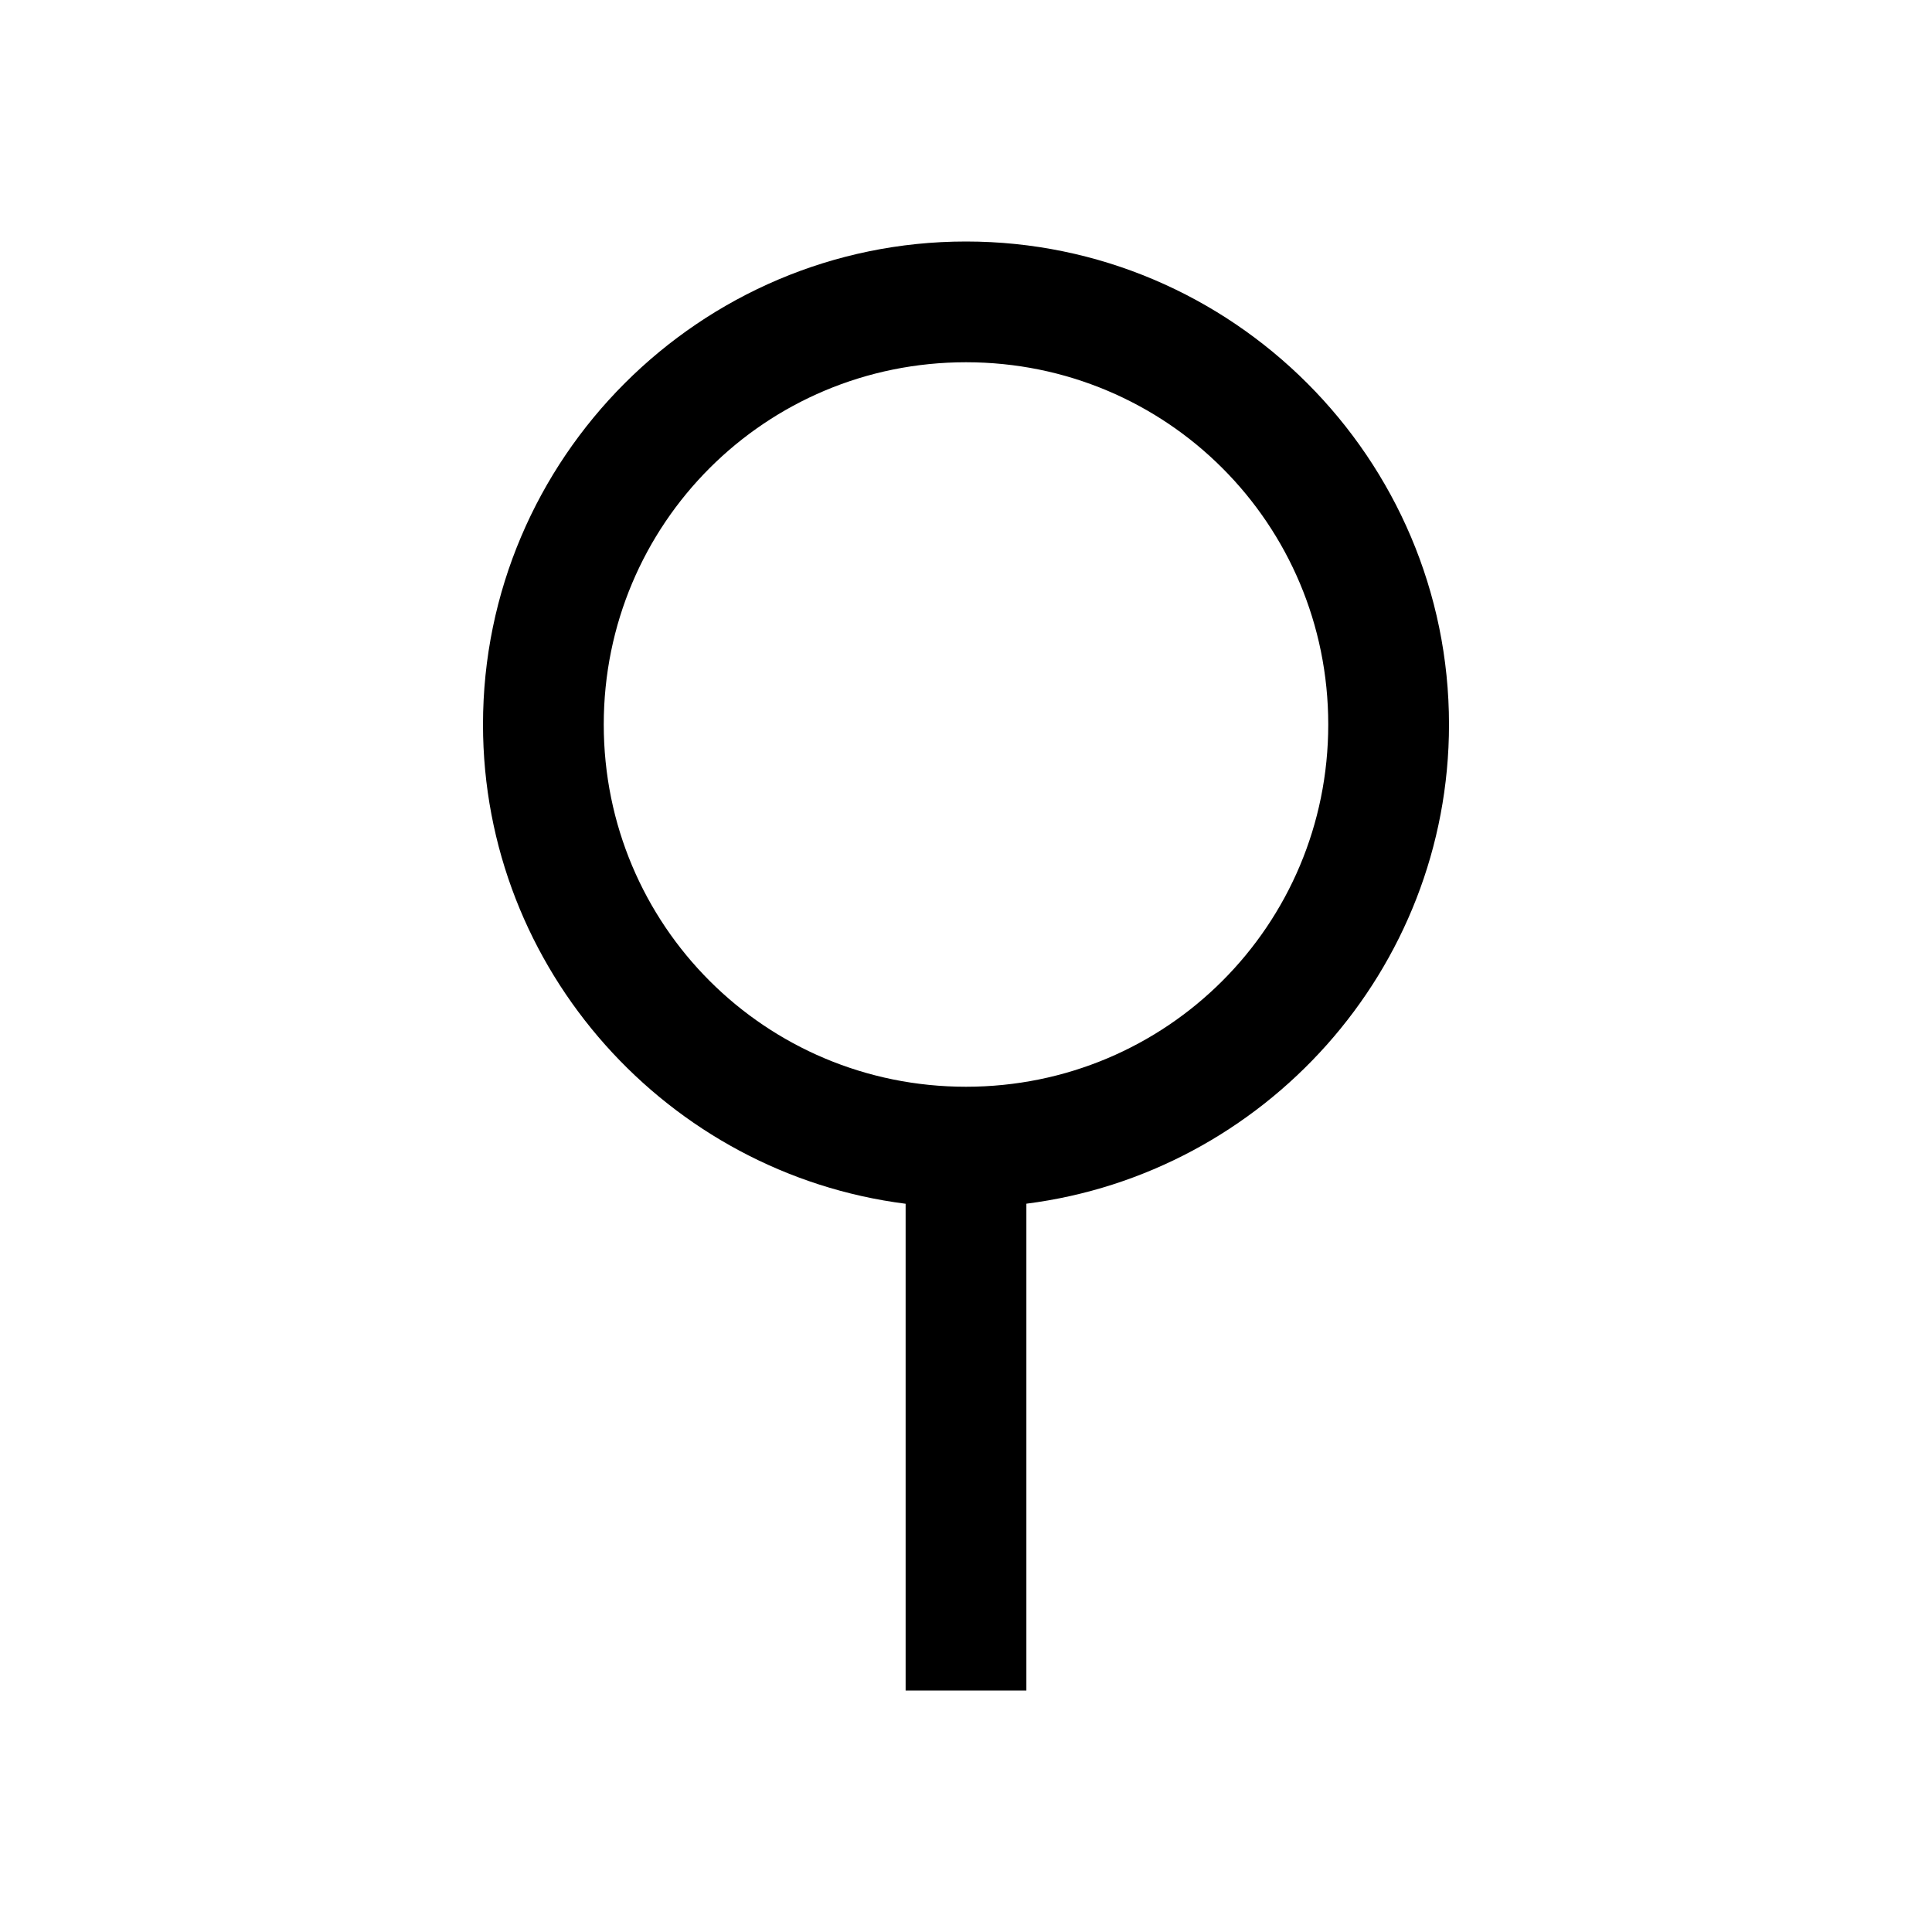 <svg xmlns="http://www.w3.org/2000/svg" viewBox="0 0 32 32"><path d="M16 4c-4.406 0-8 3.594-8 8 0 4.066 3.066 7.438 7 7.938V28h2v-8.063c3.934-.5 7-3.87 7-7.937 0-4.406-3.594-8-8-8zm0 2c3.324 0 6 2.676 6 6s-2.676 6-6 6-6-2.676-6-6 2.676-6 6-6z"/></svg>